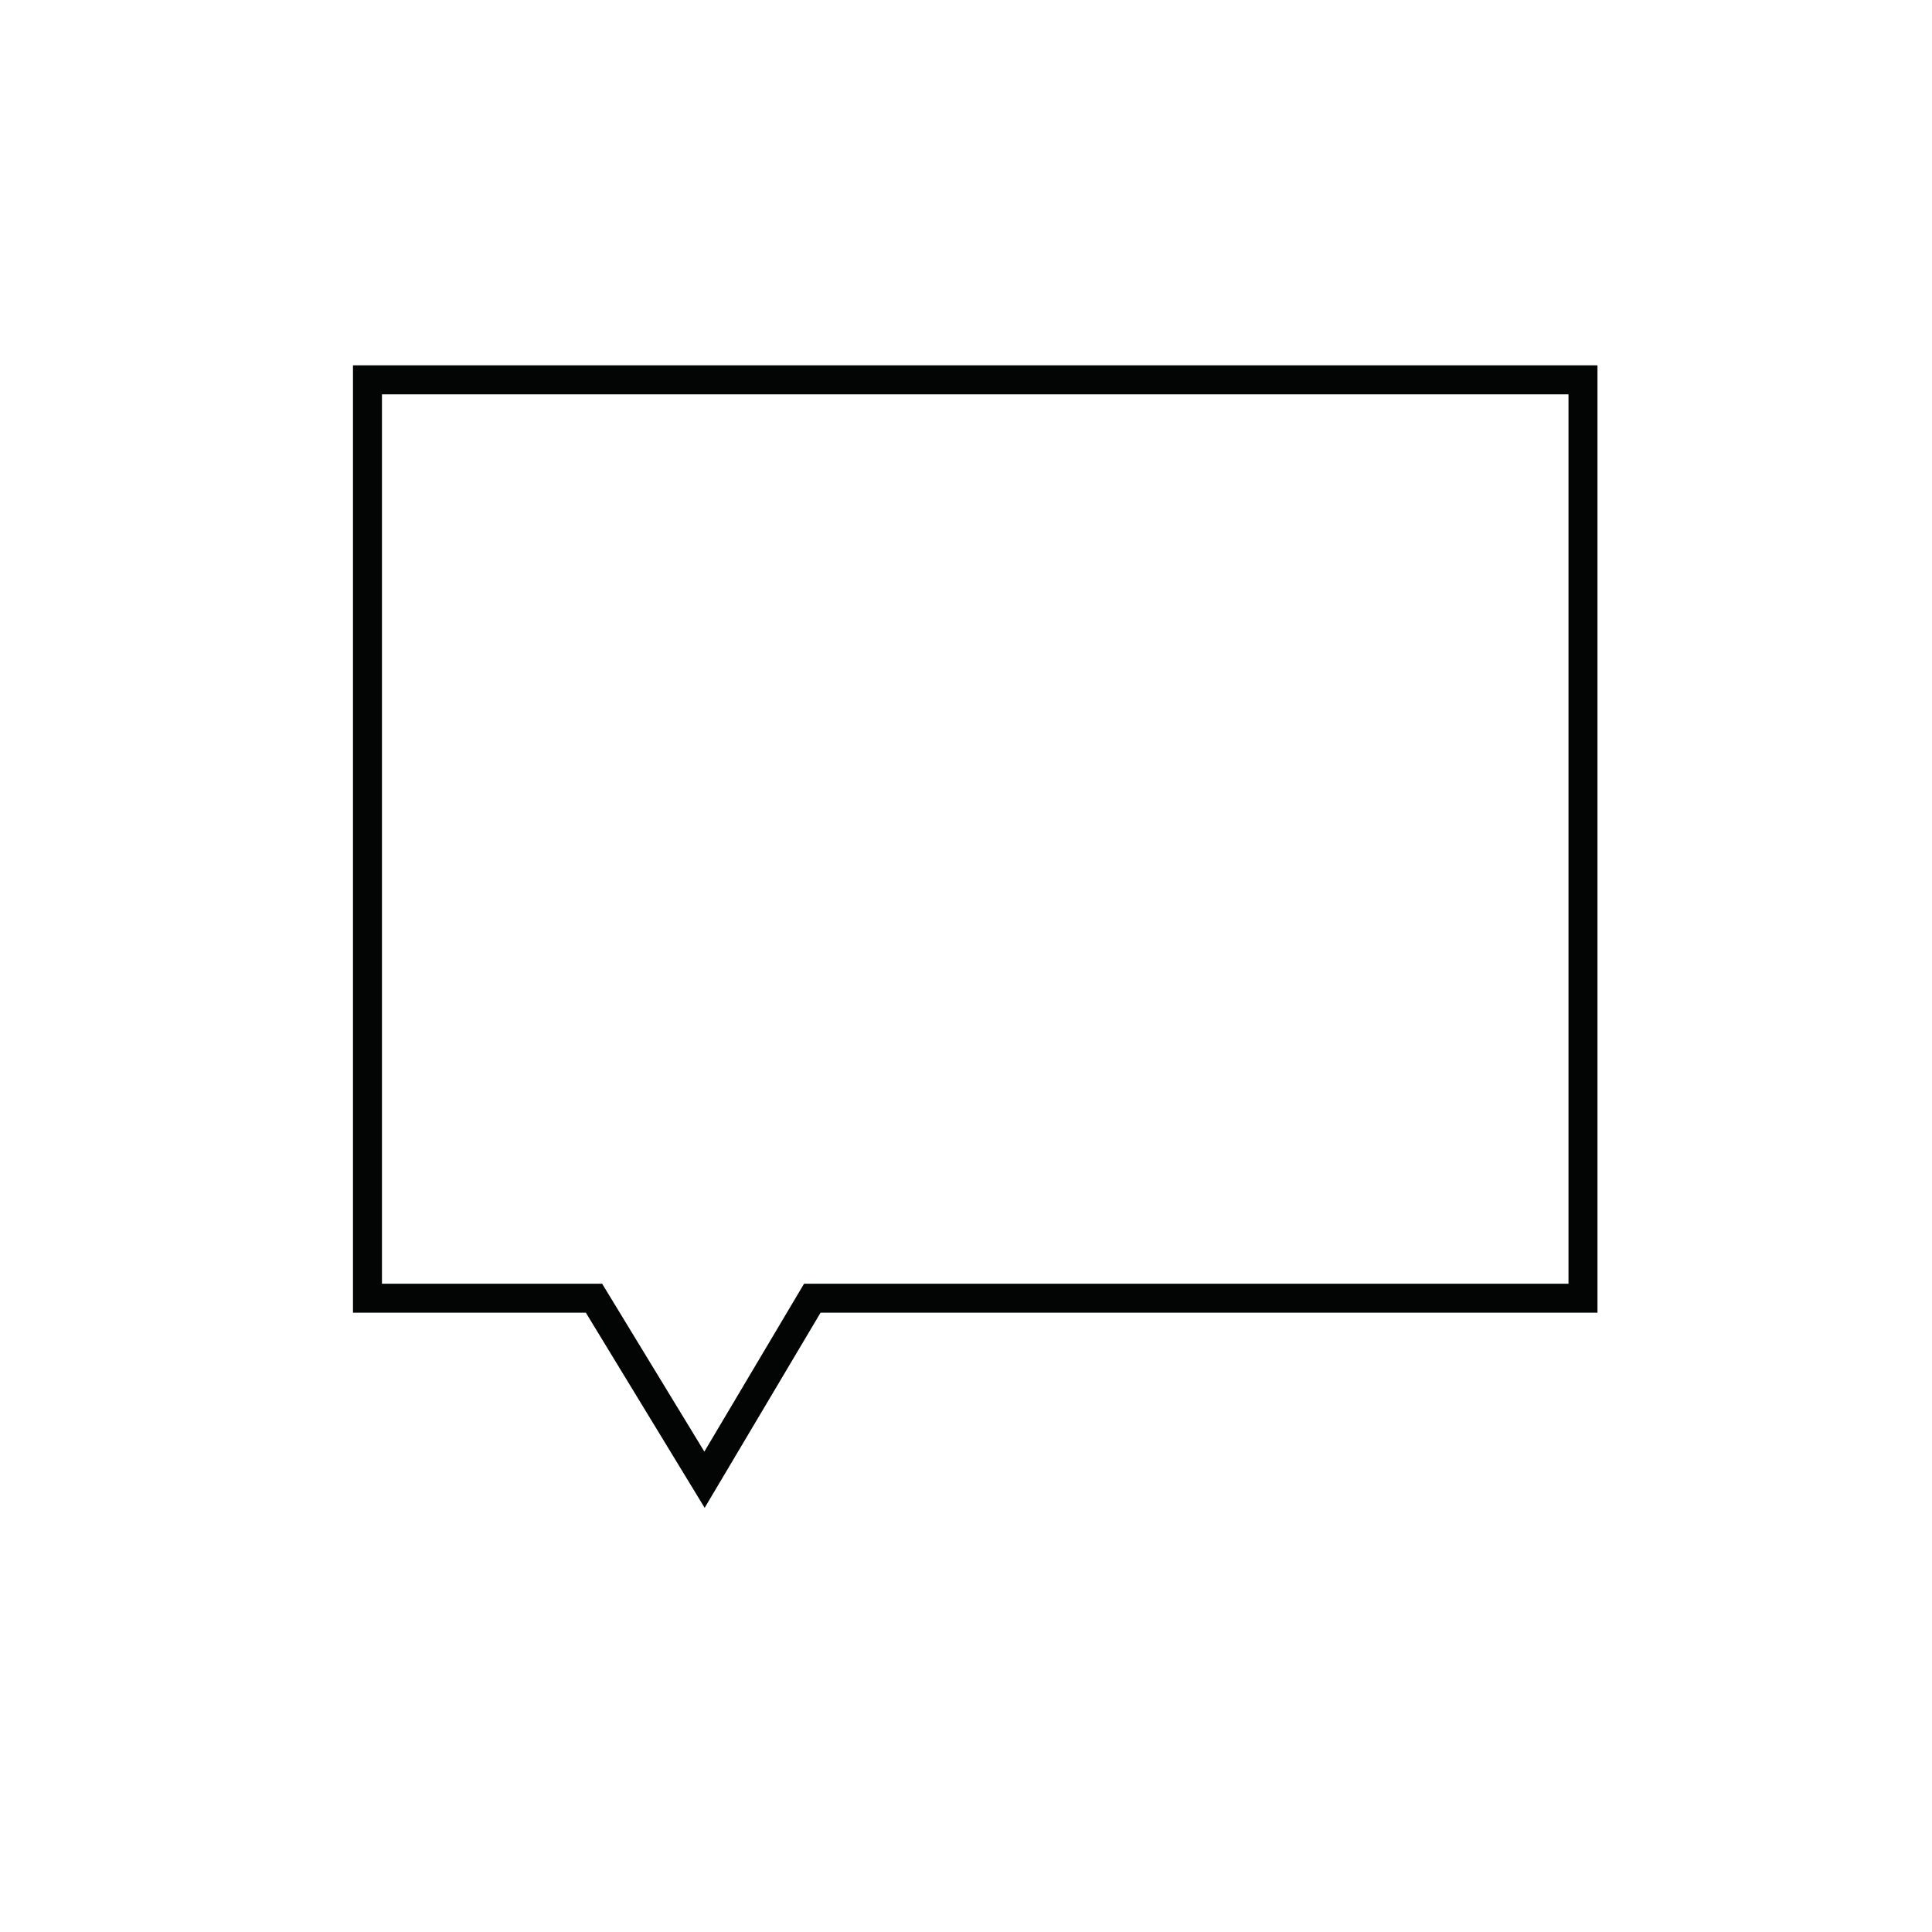 <?xml version="1.0" encoding="UTF-8"?>
<svg id="Icons" xmlns="http://www.w3.org/2000/svg" viewBox="0 0 200 200">
  <defs>
    <style>
      .cls-1 {
        fill: none;
        stroke: #030505;
        stroke-linecap: round;
        stroke-miterlimit: 10;
        stroke-width: 3px;
      }
    </style>
  </defs>
  <polygon class="cls-1" points="38.04 134.39 38.04 39.32 163.87 39.32 163.87 134.39 84.09 134.39 72.93 153.18 61.49 134.39 38.04 134.39"/>
</svg>